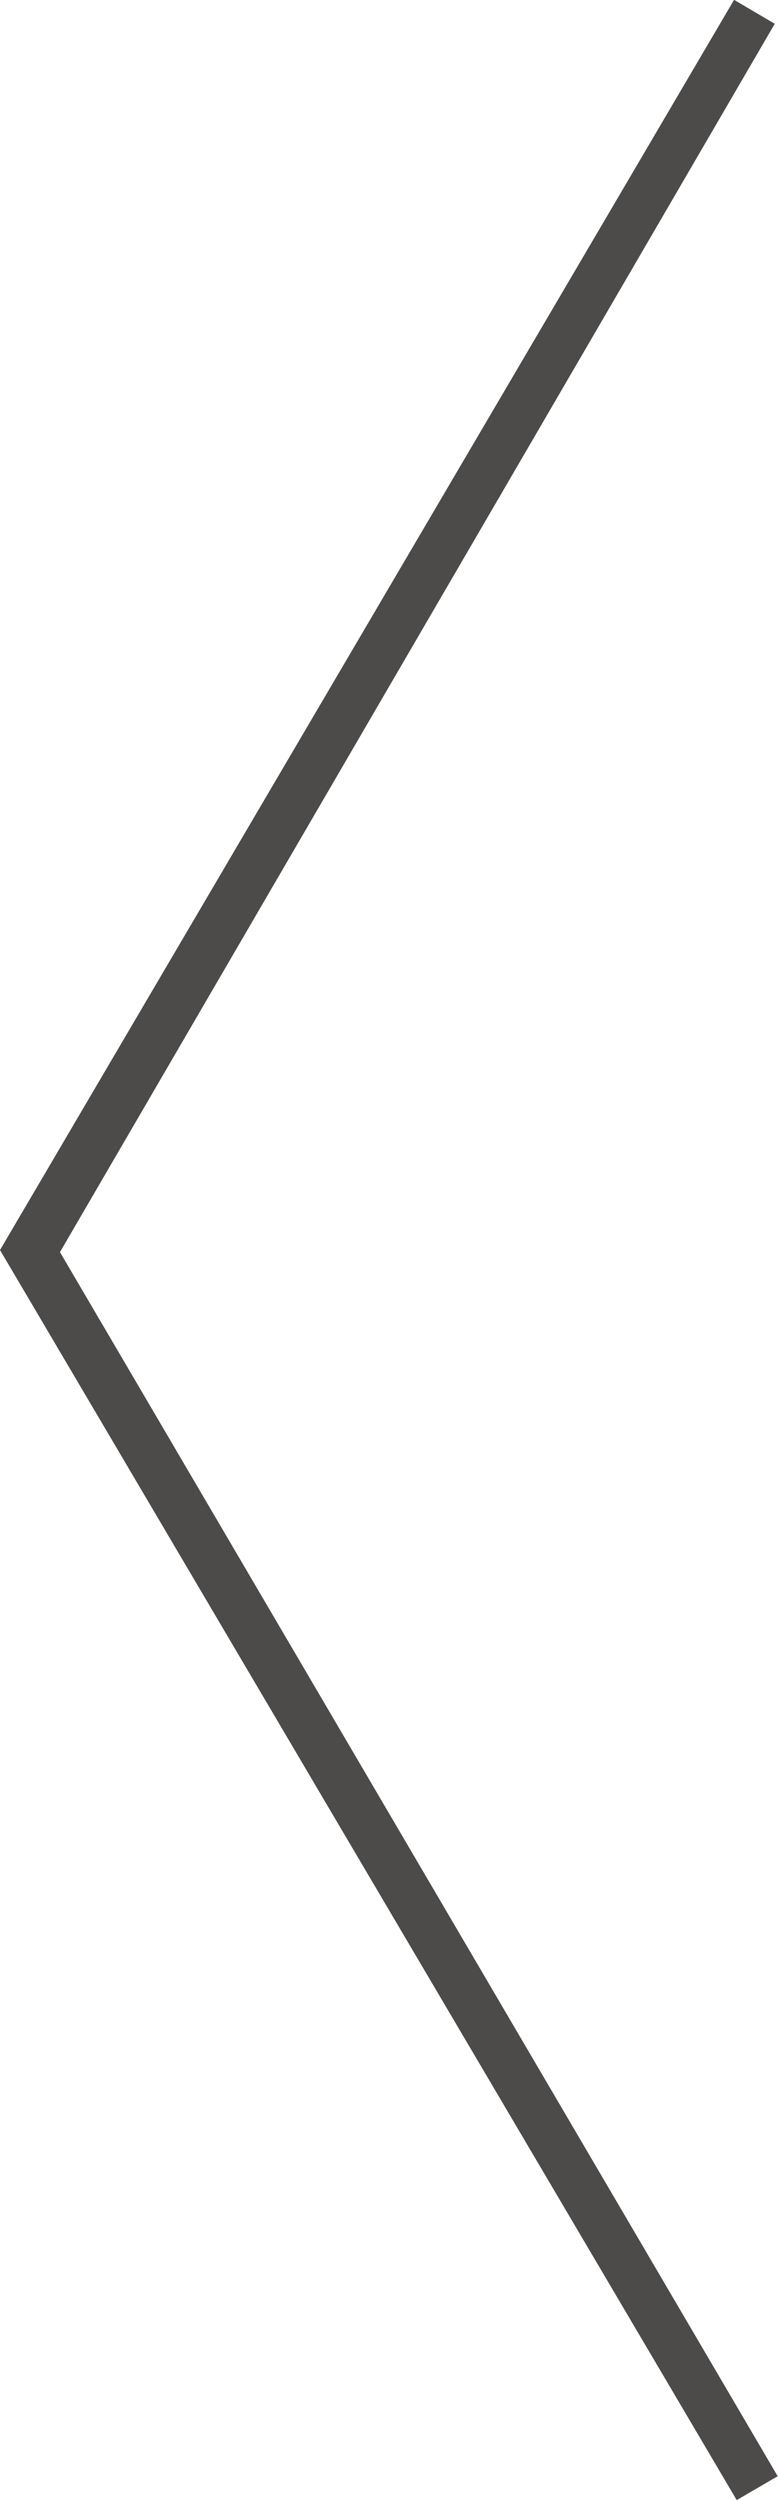 <svg xmlns="http://www.w3.org/2000/svg" width="33" height="106" viewBox="0 0 33 106">
  <defs>
    <style>
      .cls-1 {
        fill: #4d4b4a;
        fill-rule: evenodd;
      }
    </style>
  </defs>
  <path id="arrow_left.svg" class="cls-1" d="M222.987,360.988L221.248,362,190,309l31.136-53.007,1.727,1.015-30.319,52.08Z" transform="translate(-190 -256)"/>
</svg>

